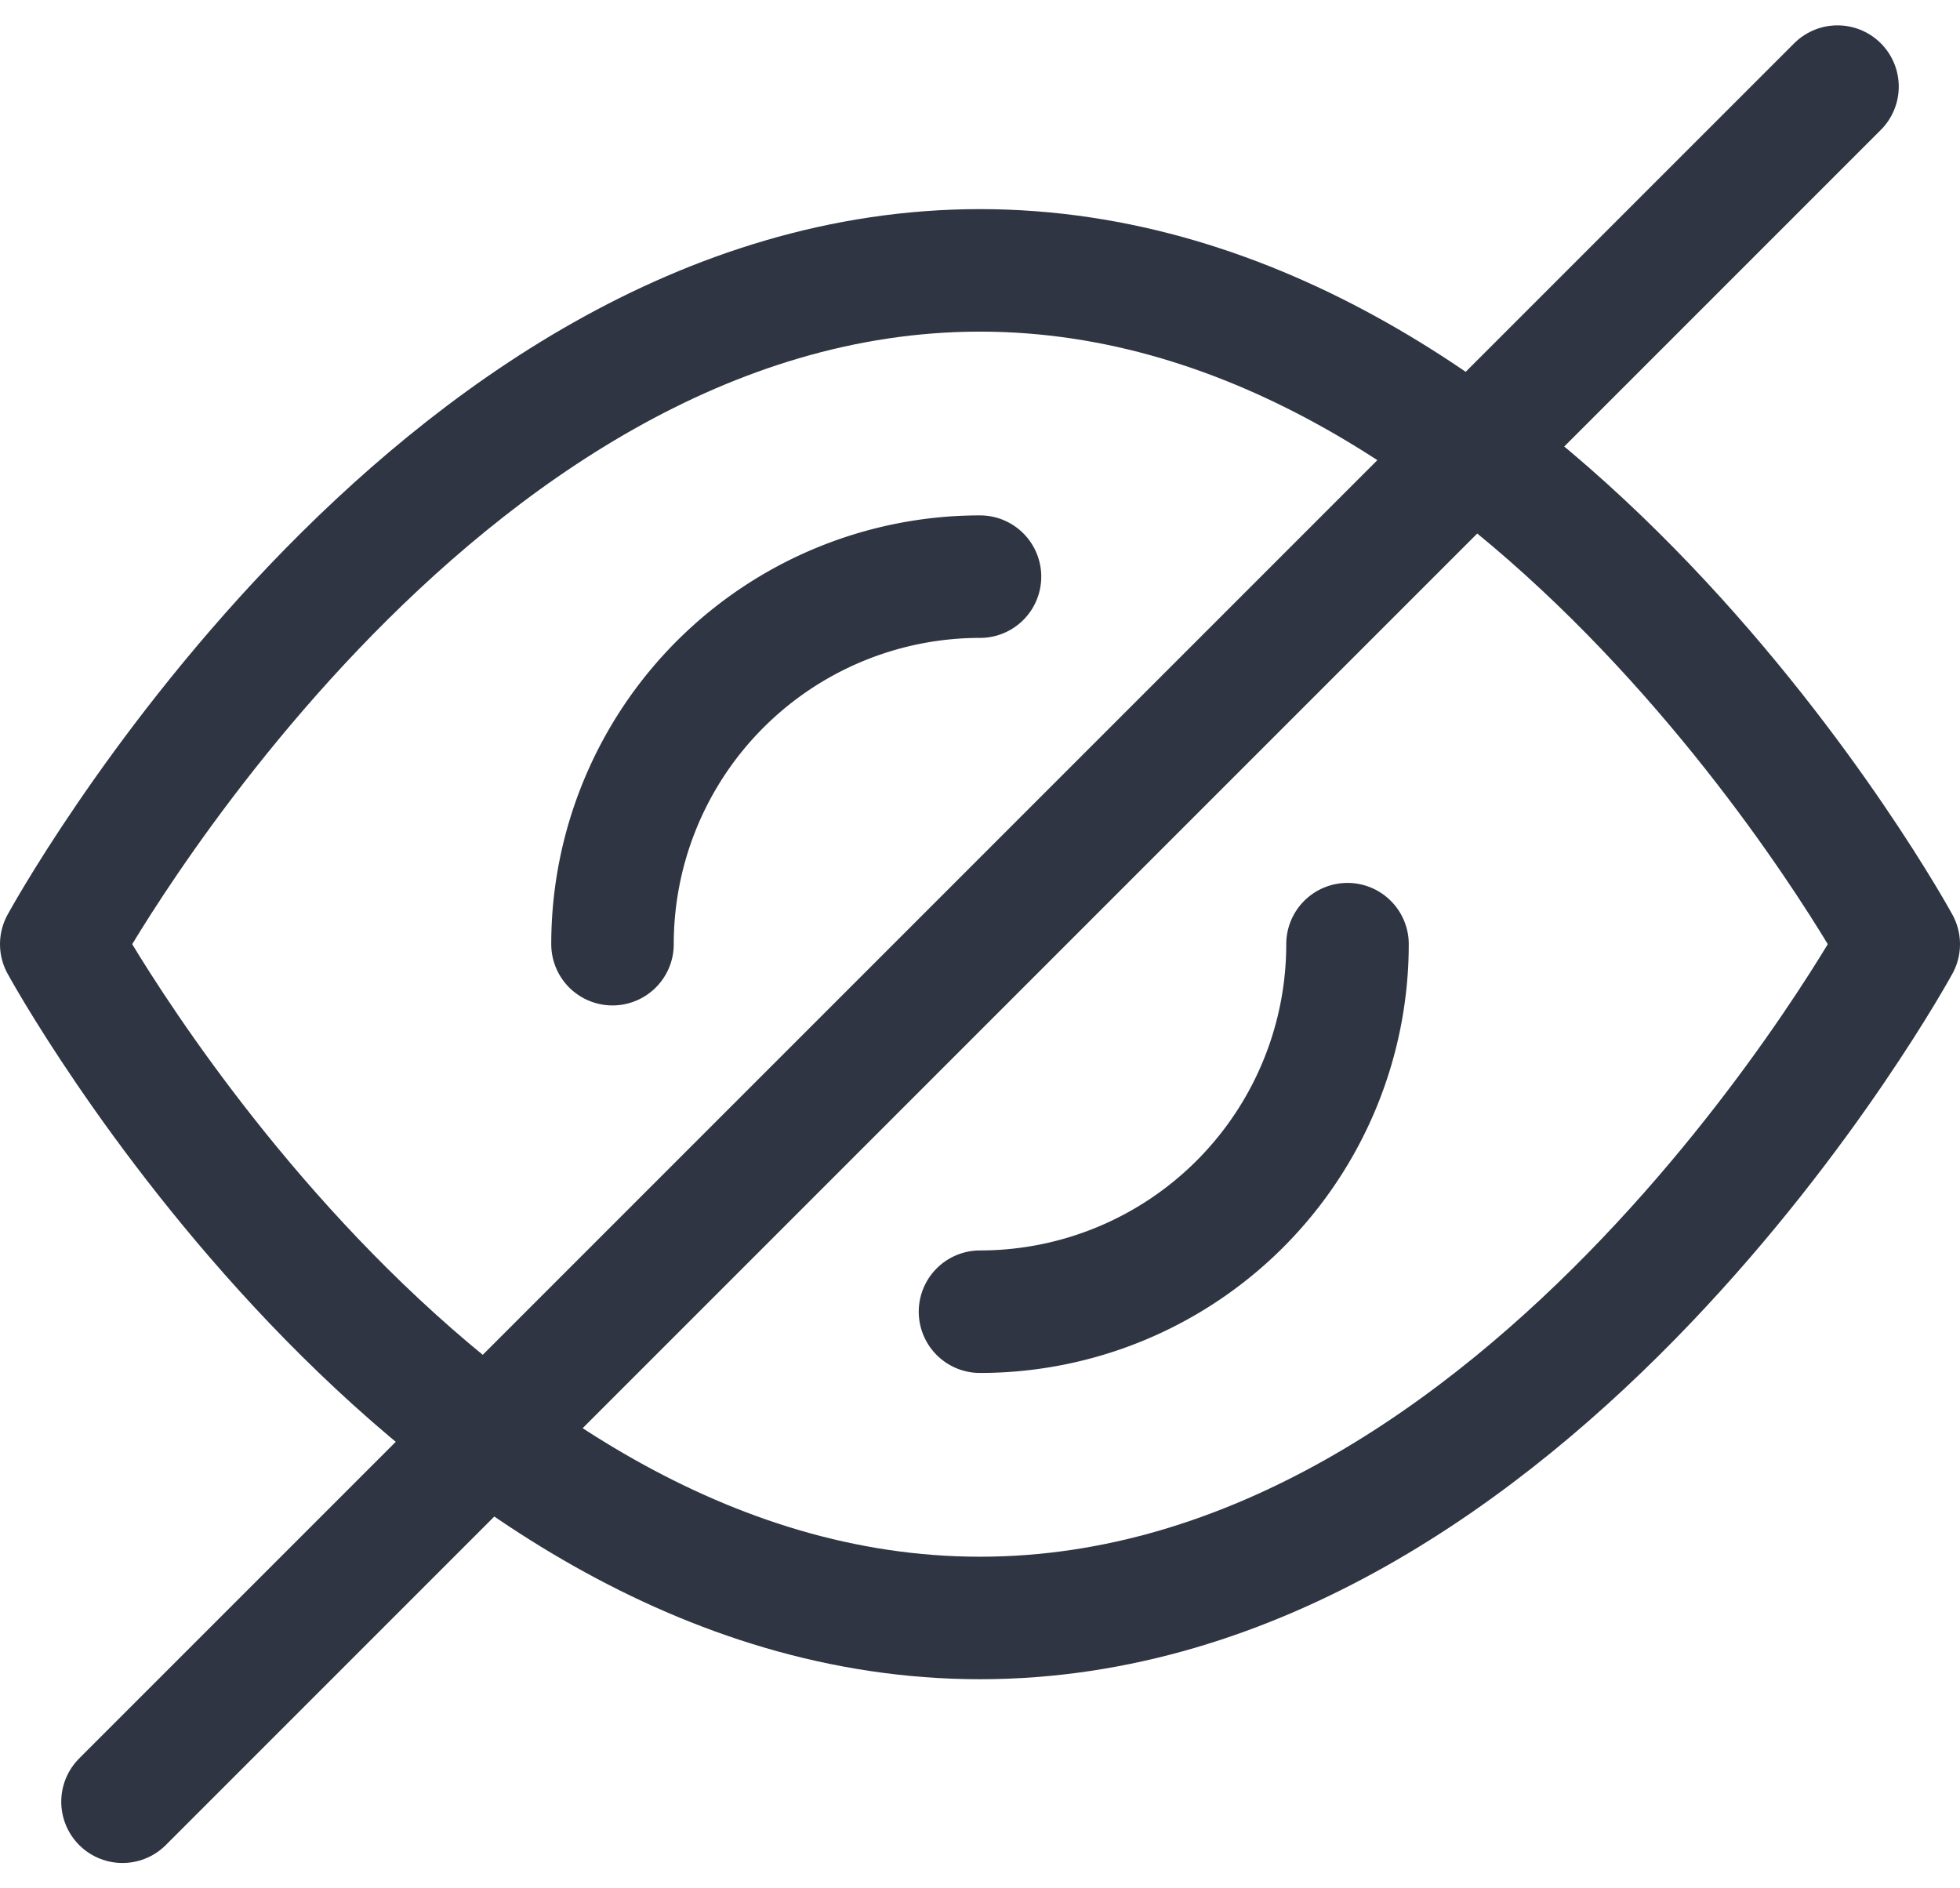 <svg xmlns="http://www.w3.org/2000/svg" width="16" height="15.414" viewBox="0 0 16 15.414">
    <g id="hide" transform="translate(0 -0.293)">
        <path id="Path_133" data-name="Path 133" d="M.5,8S3.5,2.5,8,2.5,15.5,8,15.5,8s-3,5.5-7.5,5.5S.5,8,.5,8Z" fill="none" stroke="#2f3542" stroke-linecap="round" stroke-linejoin="round" stroke-miterlimit="10" stroke-width="1" />
        <path id="Path_134" data-name="Path 134" d="M5,8A3,3,0,0,1,8,5" fill="none" stroke="#2f3542" stroke-linecap="round" stroke-linejoin="round" stroke-miterlimit="10" stroke-width="1" />
        <path id="Path_135" data-name="Path 135" d="M11,8a3,3,0,0,1-3,3" fill="none" stroke="#2f3542" stroke-linecap="round" stroke-linejoin="round" stroke-miterlimit="10" stroke-width="1" />
        <line id="Line_1287" data-name="Line 1287" y1="14" x2="14" transform="translate(1 1)" fill="none" stroke="#2f3542" stroke-linecap="round" stroke-linejoin="round" stroke-miterlimit="10" stroke-width="1" />
    </g>
</svg>
